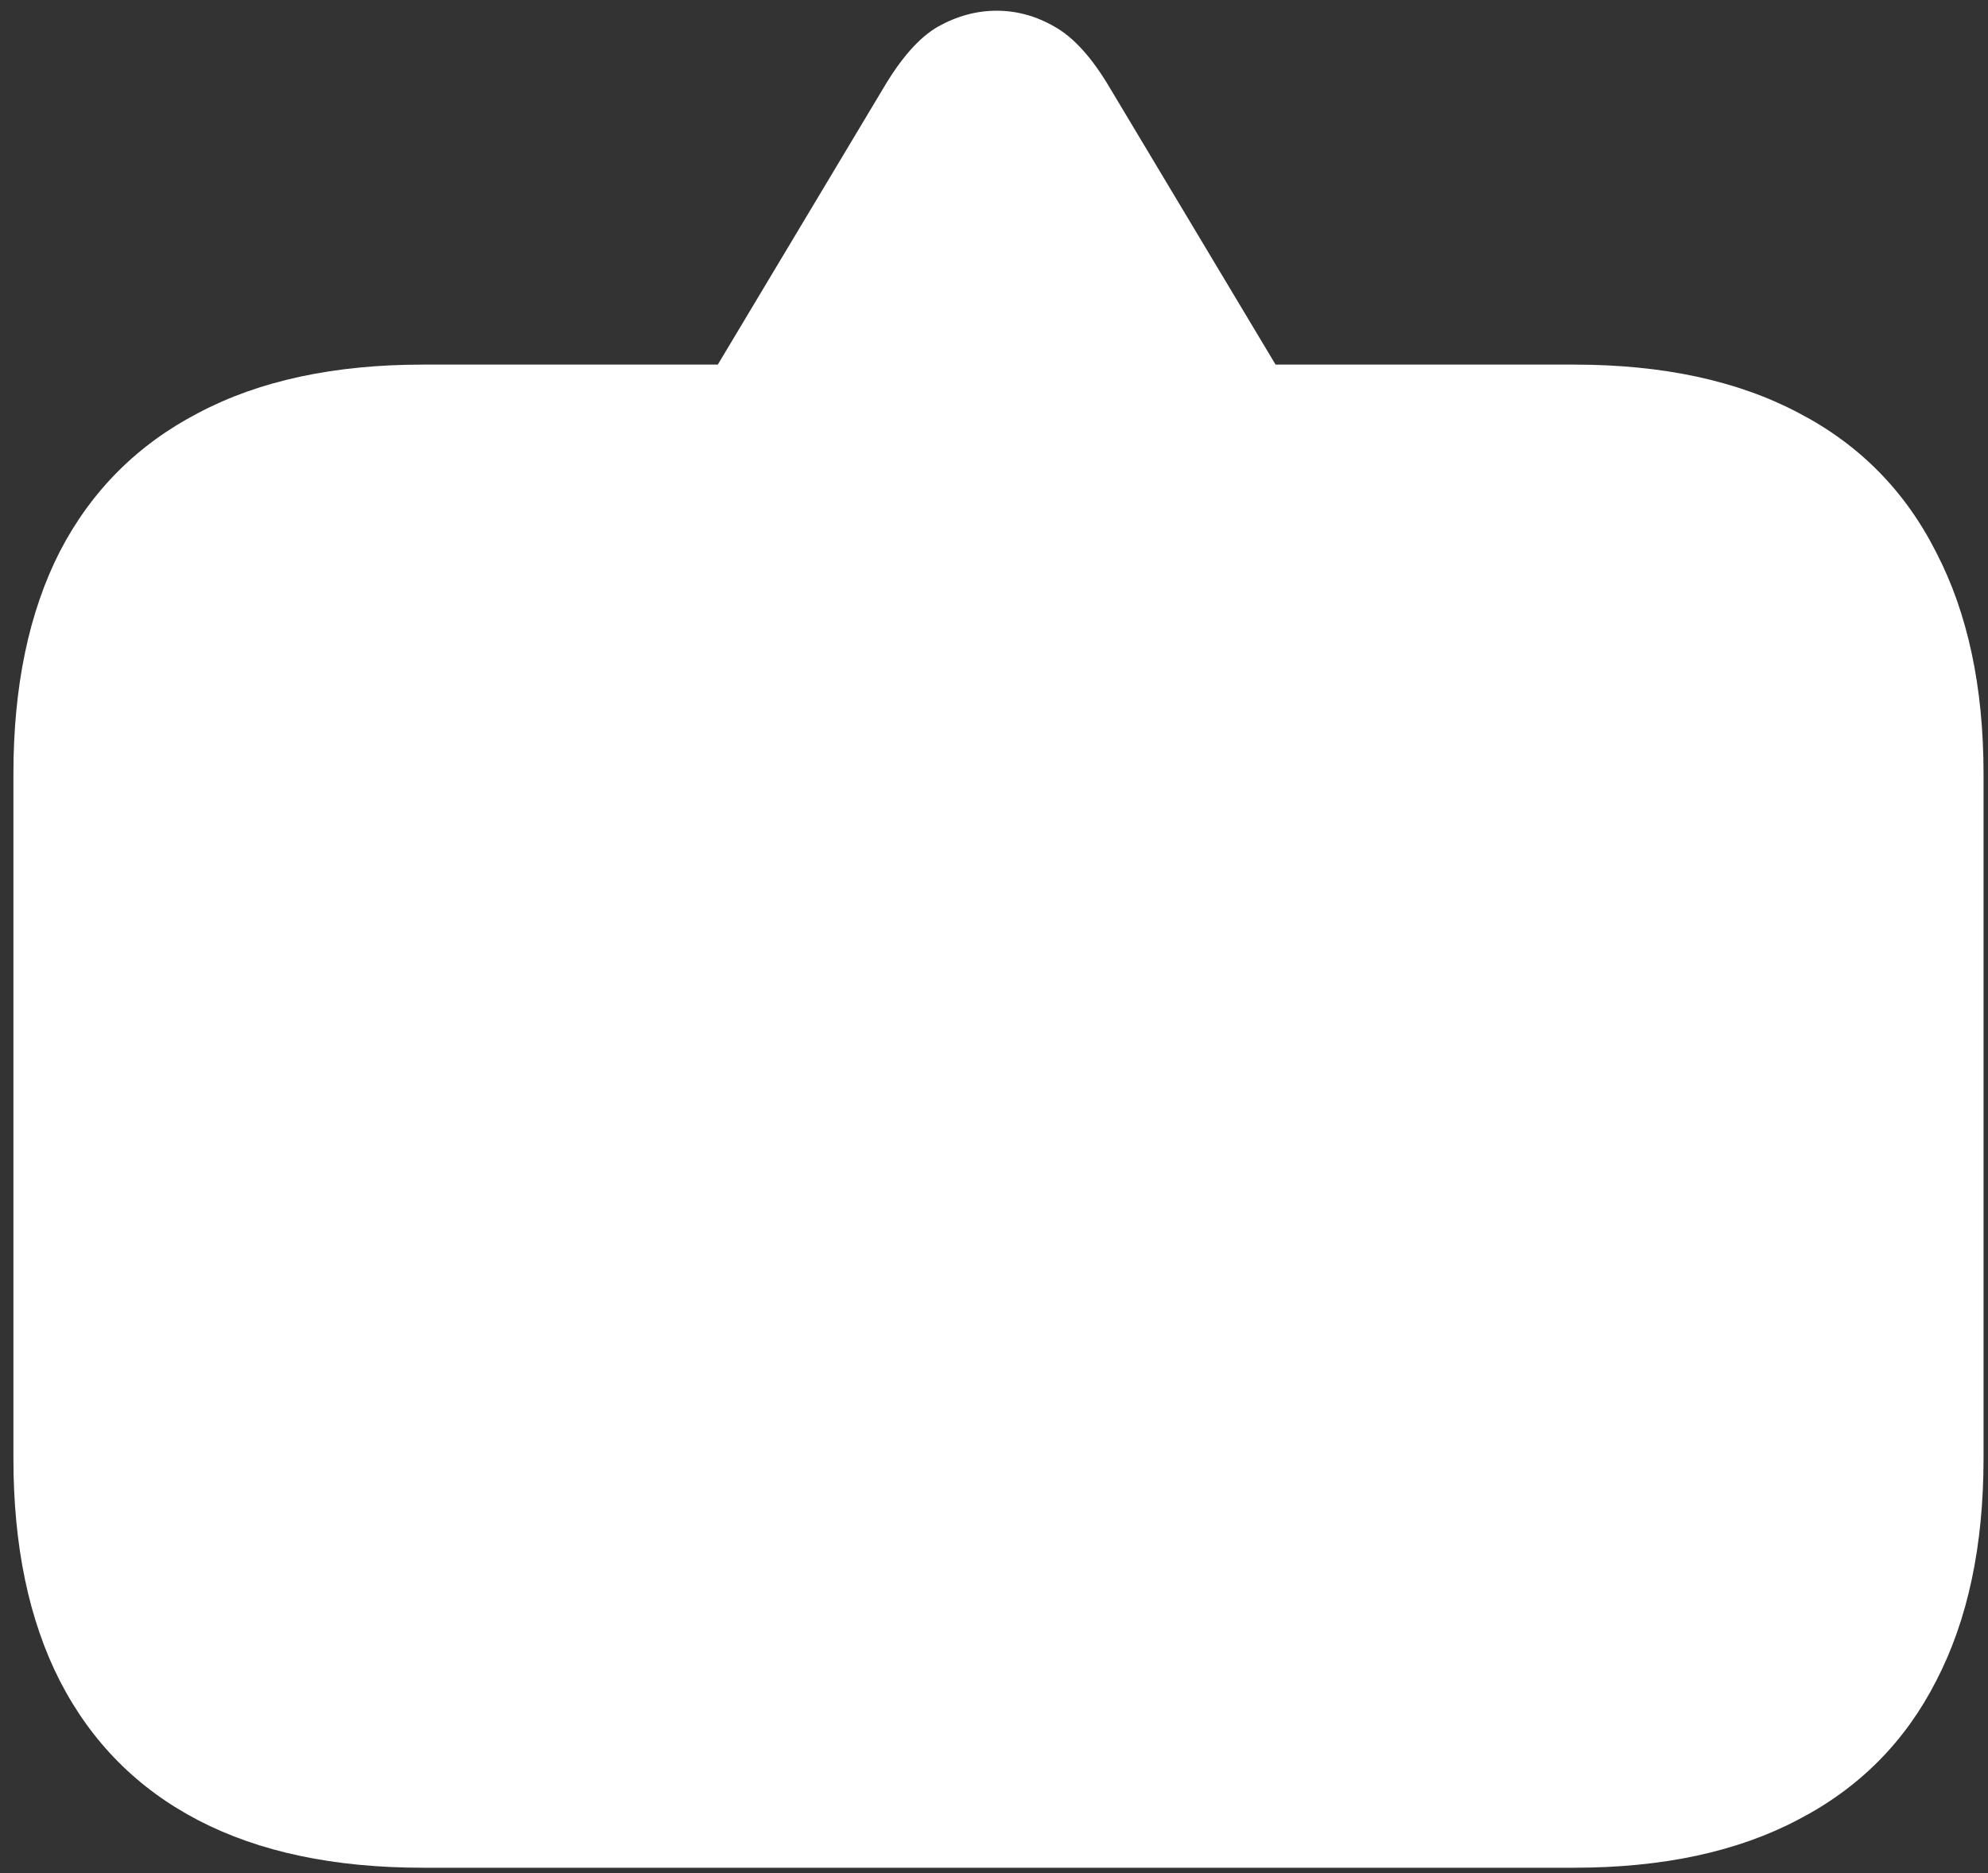 <svg width="139" height="131" viewBox="0 0 139 131" fill="none" xmlns="http://www.w3.org/2000/svg">
<rect x="0" y="0" width="139" height="131" fill="#333333" stroke="none"/>
<path d="M69.688 0.75C68.271 0.75 66.896 1.125 65.562 1.875C64.271 2.625 63 4.062 61.75 6.188L50.188 25.5H29.562C23.354 25.5 18.125 26.625 13.875 28.875C9.625 31.083 6.396 34.312 4.188 38.562C2.021 42.812 0.938 48 0.938 54.125V102C0.938 108.125 2.021 113.312 4.188 117.562C6.396 121.854 9.625 125.104 13.875 127.312C18.125 129.521 23.354 130.625 29.562 130.625H110.062C116.271 130.625 121.5 129.5 125.75 127.25C130 125.042 133.208 121.812 135.375 117.562C137.583 113.312 138.688 108.125 138.688 102V54.125C138.688 48.042 137.583 42.875 135.375 38.625C133.208 34.333 130 31.083 125.75 28.875C121.5 26.625 116.271 25.5 110.062 25.5H89.188L77.625 6.188C76.375 4.062 75.083 2.625 73.75 1.875C72.458 1.125 71.104 0.75 69.688 0.75Z" fill="white"/>
</svg>
